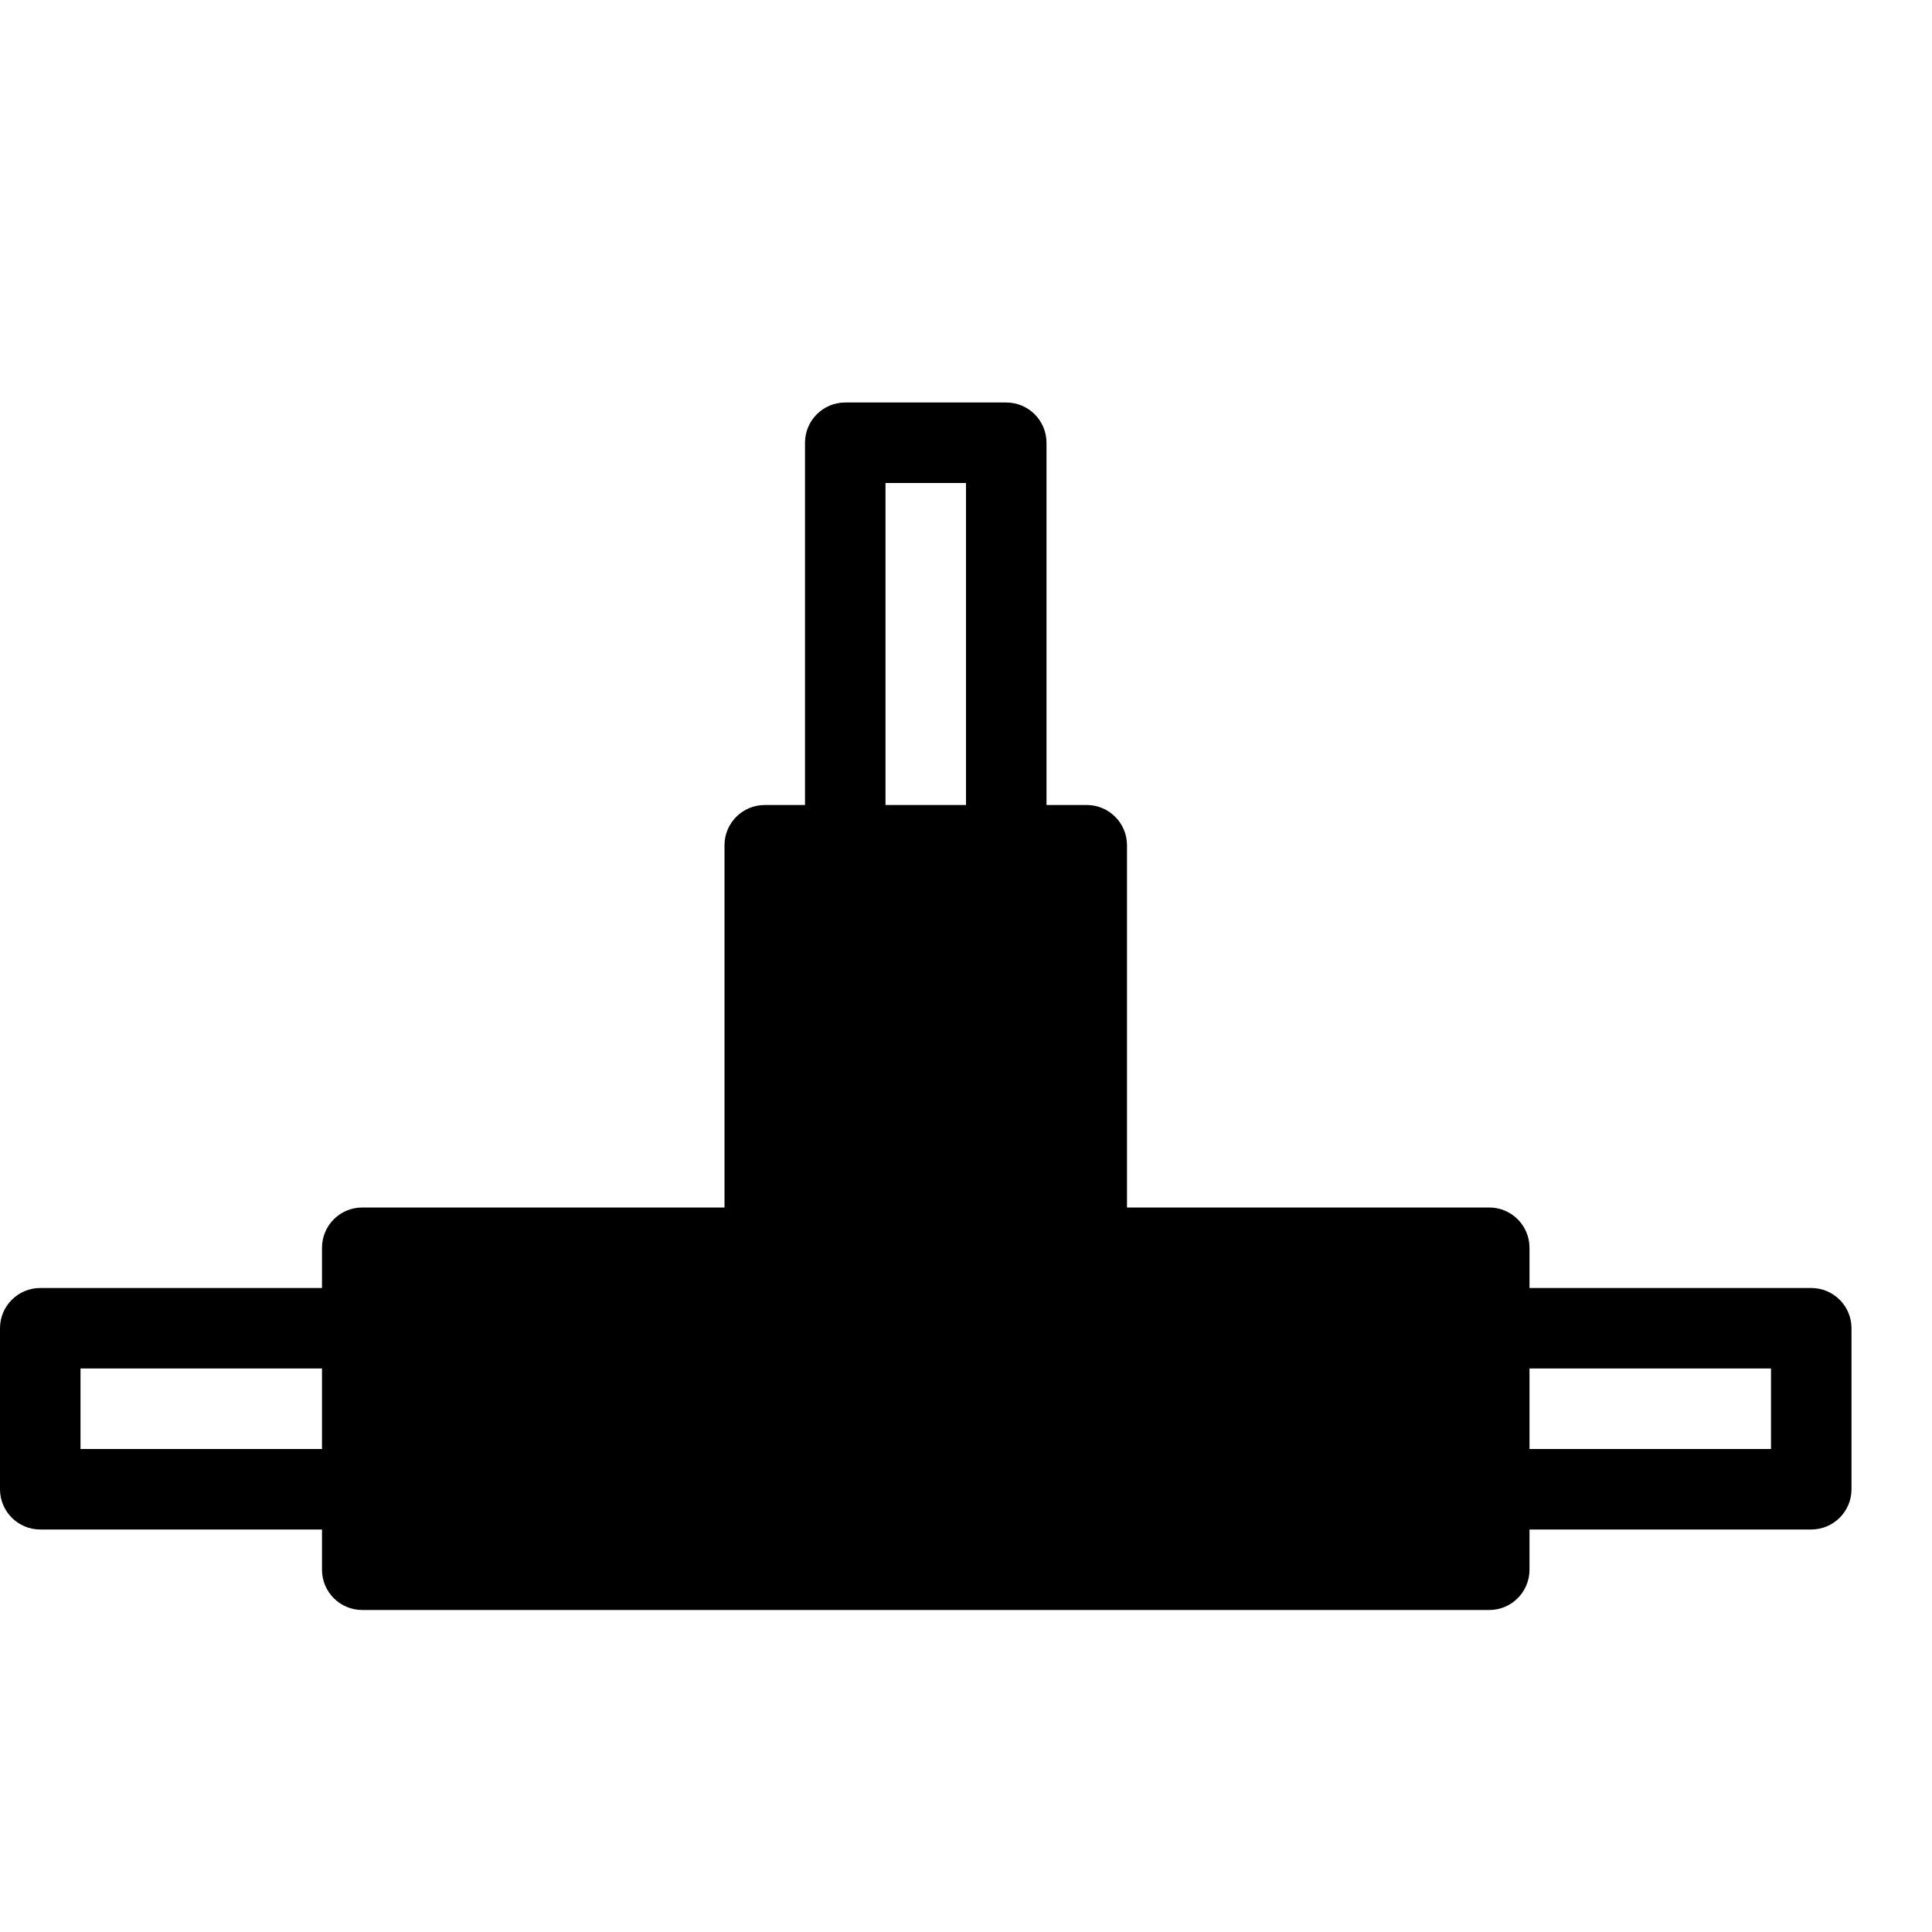 <?xml version="1.0" encoding="utf-8"?>
<!-- Generator: Adobe Illustrator 19.2.1, SVG Export Plug-In . SVG Version: 6.00 Build 0)  -->
<svg version="1.1" xmlns="http://www.w3.org/2000/svg" xmlns:xlink="http://www.w3.org/1999/xlink" x="0px" y="0px" width="24px"
	 height="24px" viewBox="0 0 24 24" enable-background="new 0 0 24 24" xml:space="preserve">
<g id="Filled_Icons_1_">
	<g id="Filled_Icons">
		<path d="M22.5,16H19v-0.5c0-0.276-0.224-0.5-0.5-0.5H14v-4.5c0-0.276-0.224-0.5-0.5-0.5H13V5.5C13,5.224,12.776,5,12.5,5h-2
			C10.224,5,10,5.224,10,5.5V10H9.5C9.224,10,9,10.224,9,10.5V15H4.5C4.224,15,4,15.224,4,15.5V16H0.5C0.224,16,0,16.224,0,16.5v2
			C0,18.776,0.224,19,0.5,19H4v0.5C4,19.776,4.224,20,4.5,20h14c0.276,0,0.5-0.224,0.5-0.5V19h3.5c0.276,0,0.5-0.224,0.5-0.5v-2
			C23,16.224,22.776,16,22.5,16z M11,6h1v4h-1V6z M1,18v-1h3v1H1z M22,18h-3v-1h3V18z"/>
	</g>
	<g id="New_icons">
	</g>
</g>
<g id="Invisible_Shape">
	<rect fill="none" width="24" height="24"/>
</g>
</svg>
